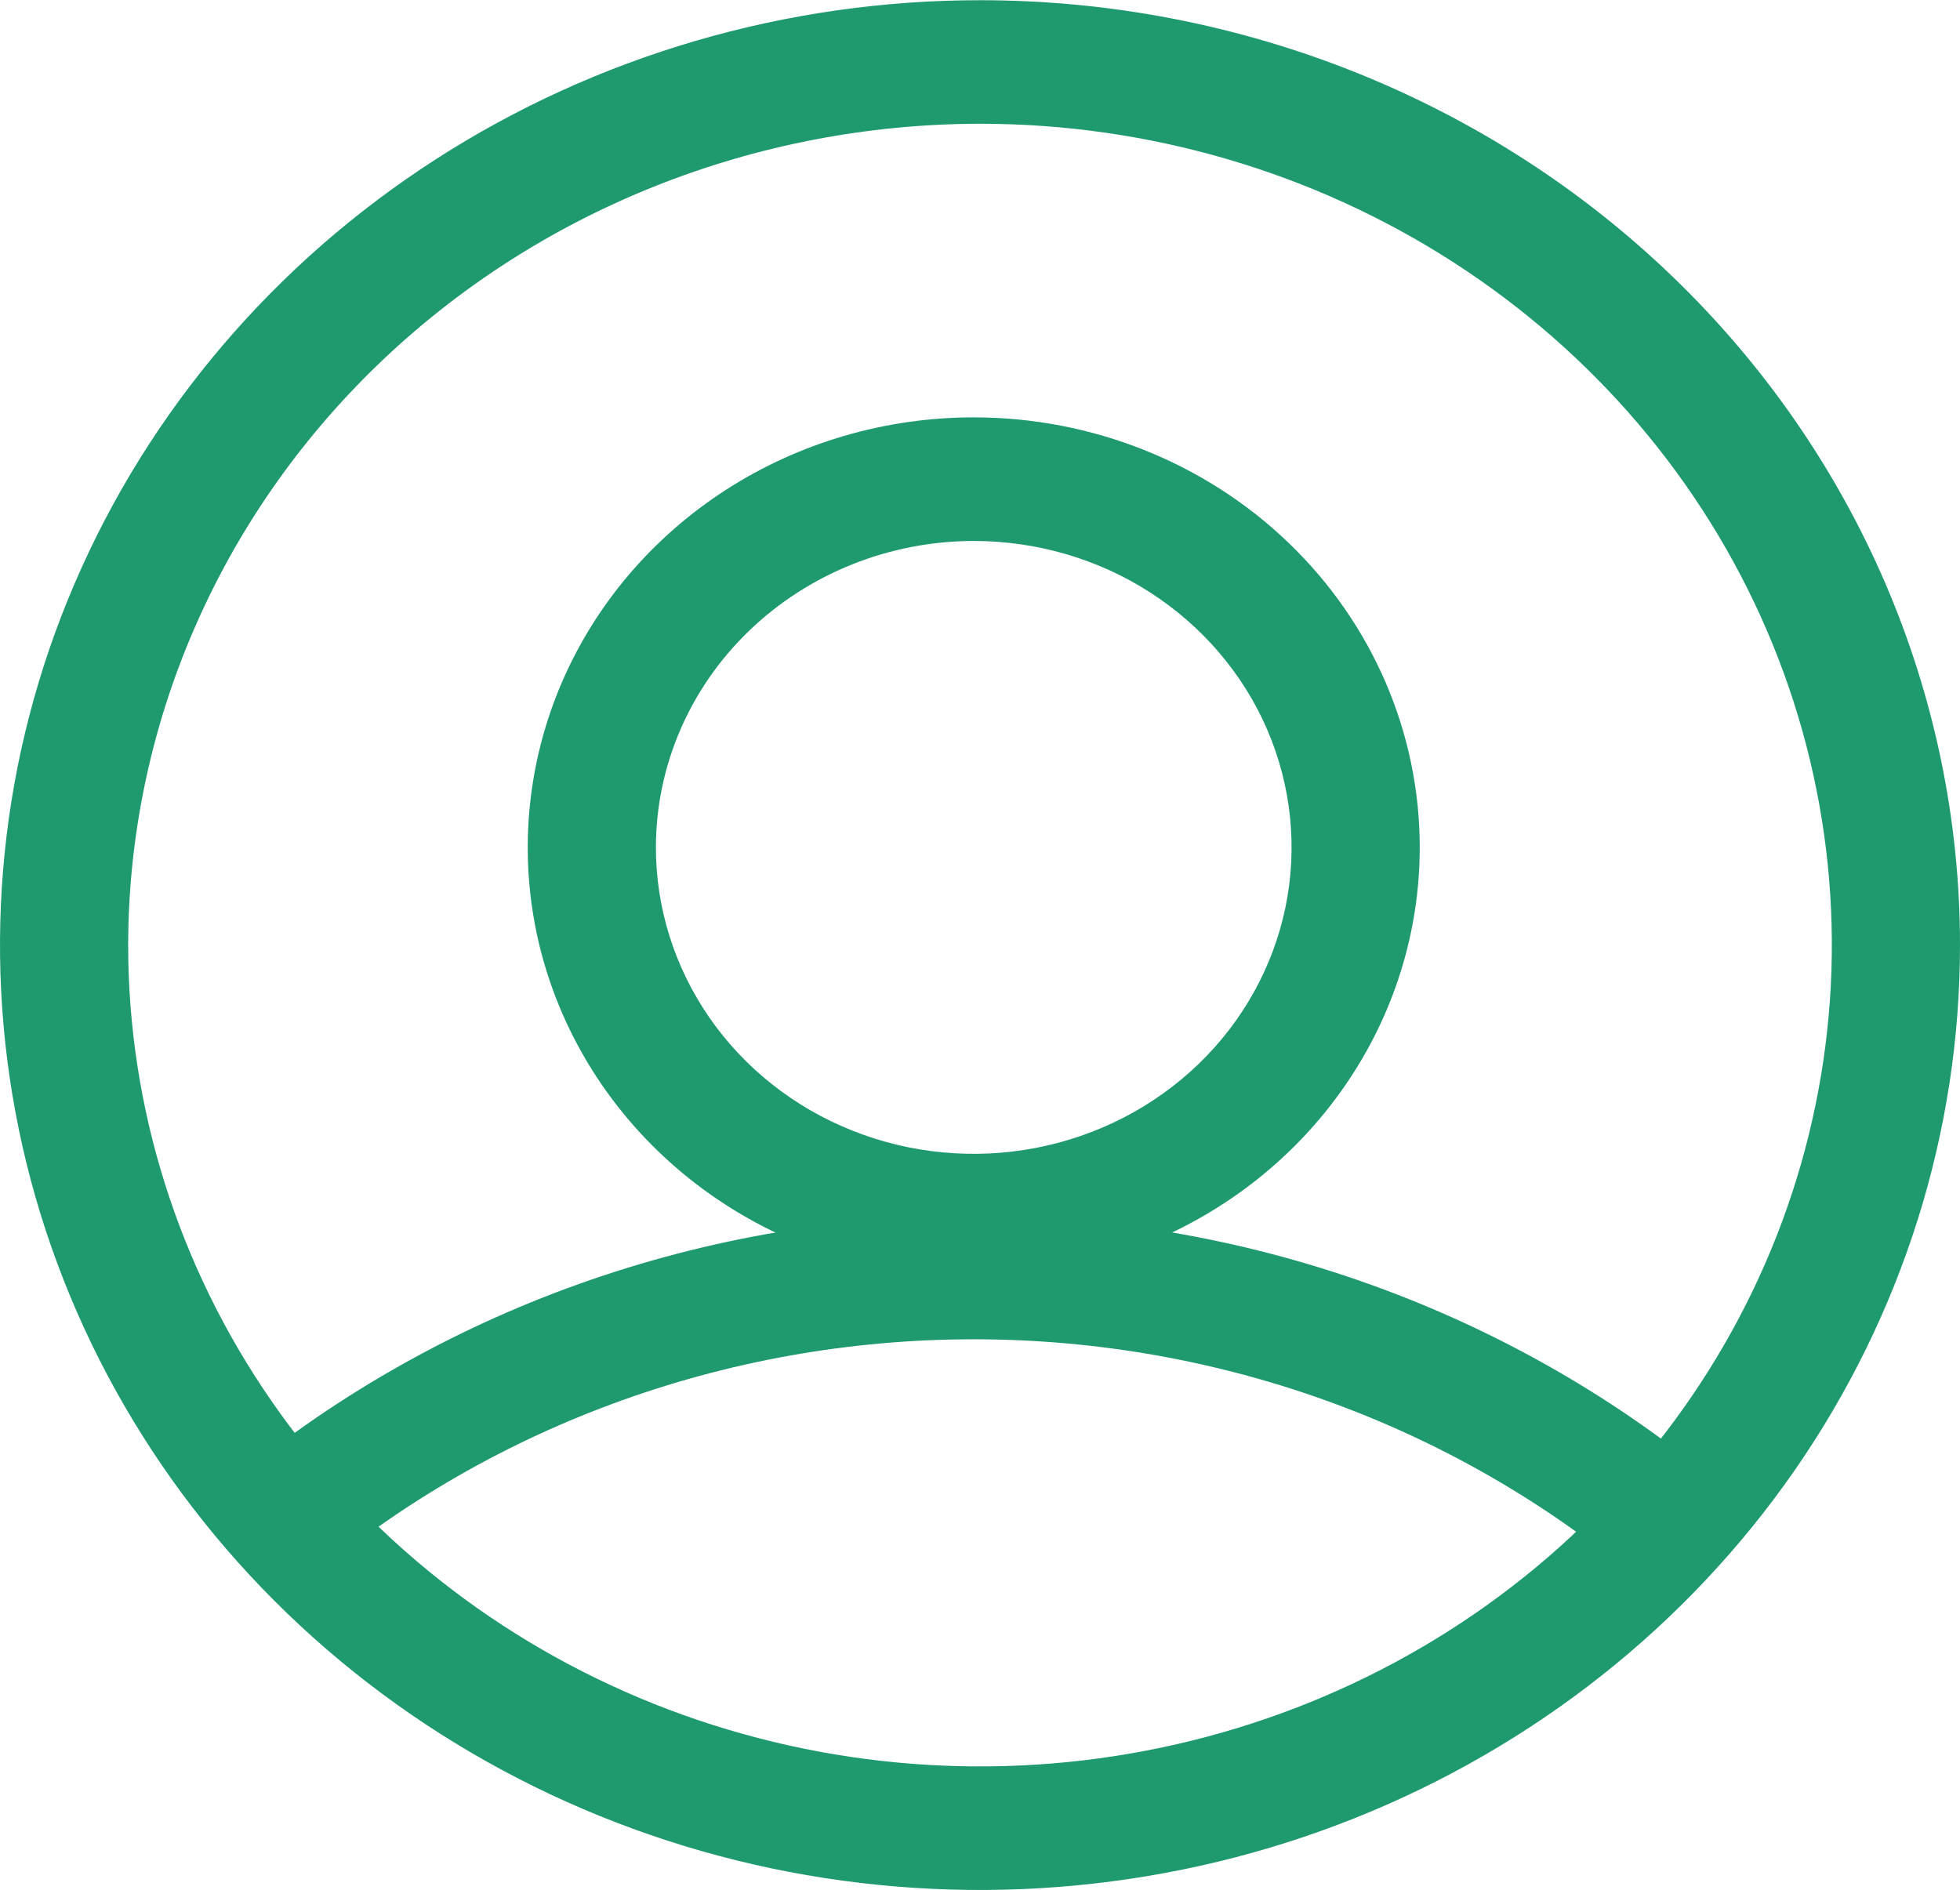 <svg width="28" height="27" viewBox="0 0 28 27" fill="none" xmlns="http://www.w3.org/2000/svg">
<g clip-path="url(#clip0_307_418)">
<path d="M23.682 22.817C21.064 20.489 17.645 19.177 14.084 19.136C10.523 19.095 7.072 20.326 4.398 22.594L3.188 21.27C6.201 18.714 10.09 17.325 14.104 17.37C18.117 17.416 21.971 18.893 24.921 21.517L23.682 22.817Z" fill="#1F9A6E"/>
<path d="M13.911 7.729C14.809 7.729 15.687 7.985 16.433 8.466C17.18 8.948 17.762 9.631 18.106 10.431C18.449 11.232 18.539 12.112 18.364 12.961C18.189 13.81 17.756 14.591 17.121 15.203C16.486 15.815 15.677 16.232 14.796 16.401C13.916 16.57 13.003 16.484 12.173 16.152C11.343 15.821 10.634 15.26 10.135 14.54C9.636 13.819 9.37 12.973 9.37 12.107C9.371 10.946 9.85 9.833 10.701 9.013C11.553 8.192 12.707 7.73 13.911 7.729ZM13.911 5.963C12.65 5.963 11.418 6.323 10.371 6.998C9.323 7.674 8.506 8.633 8.024 9.756C7.542 10.879 7.416 12.114 7.661 13.306C7.907 14.498 8.514 15.592 9.405 16.451C10.296 17.311 11.432 17.896 12.668 18.133C13.903 18.37 15.185 18.248 16.349 17.783C17.513 17.318 18.508 16.531 19.208 15.52C19.909 14.51 20.282 13.322 20.282 12.107C20.282 10.477 19.611 8.915 18.416 7.763C17.221 6.61 15.6 5.963 13.911 5.963Z" fill="#1F9A6E"/>
<path d="M14 1.768C16.407 1.768 18.76 2.457 20.761 3.746C22.762 5.035 24.322 6.868 25.243 9.012C26.164 11.156 26.405 13.516 25.935 15.792C25.466 18.068 24.307 20.159 22.605 21.8C20.903 23.442 18.735 24.559 16.374 25.012C14.014 25.465 11.567 25.232 9.343 24.344C7.119 23.456 5.219 21.952 3.882 20.022C2.545 18.093 1.831 15.824 1.831 13.503C1.835 10.392 3.118 7.409 5.399 5.209C7.681 3.009 10.774 1.772 14 1.768ZM14 0.003C11.231 0.003 8.524 0.795 6.222 2.278C3.92 3.761 2.125 5.87 1.066 8.337C0.006 10.803 -0.271 13.518 0.269 16.137C0.809 18.755 2.143 21.161 4.101 23.049C6.058 24.937 8.553 26.223 11.269 26.744C13.985 27.264 16.799 26.997 19.358 25.975C21.916 24.953 24.102 23.223 25.641 21.003C27.179 18.783 28 16.173 28 13.503C28 9.922 26.525 6.489 23.899 3.957C21.274 1.425 17.713 0.003 14 0.003Z" fill="#1F9A6E"/>
</g>
<defs>
<clipPath id="clip0_307_418">
<rect width="28" height="27" fill="white"/>
</clipPath>
</defs>
</svg>
